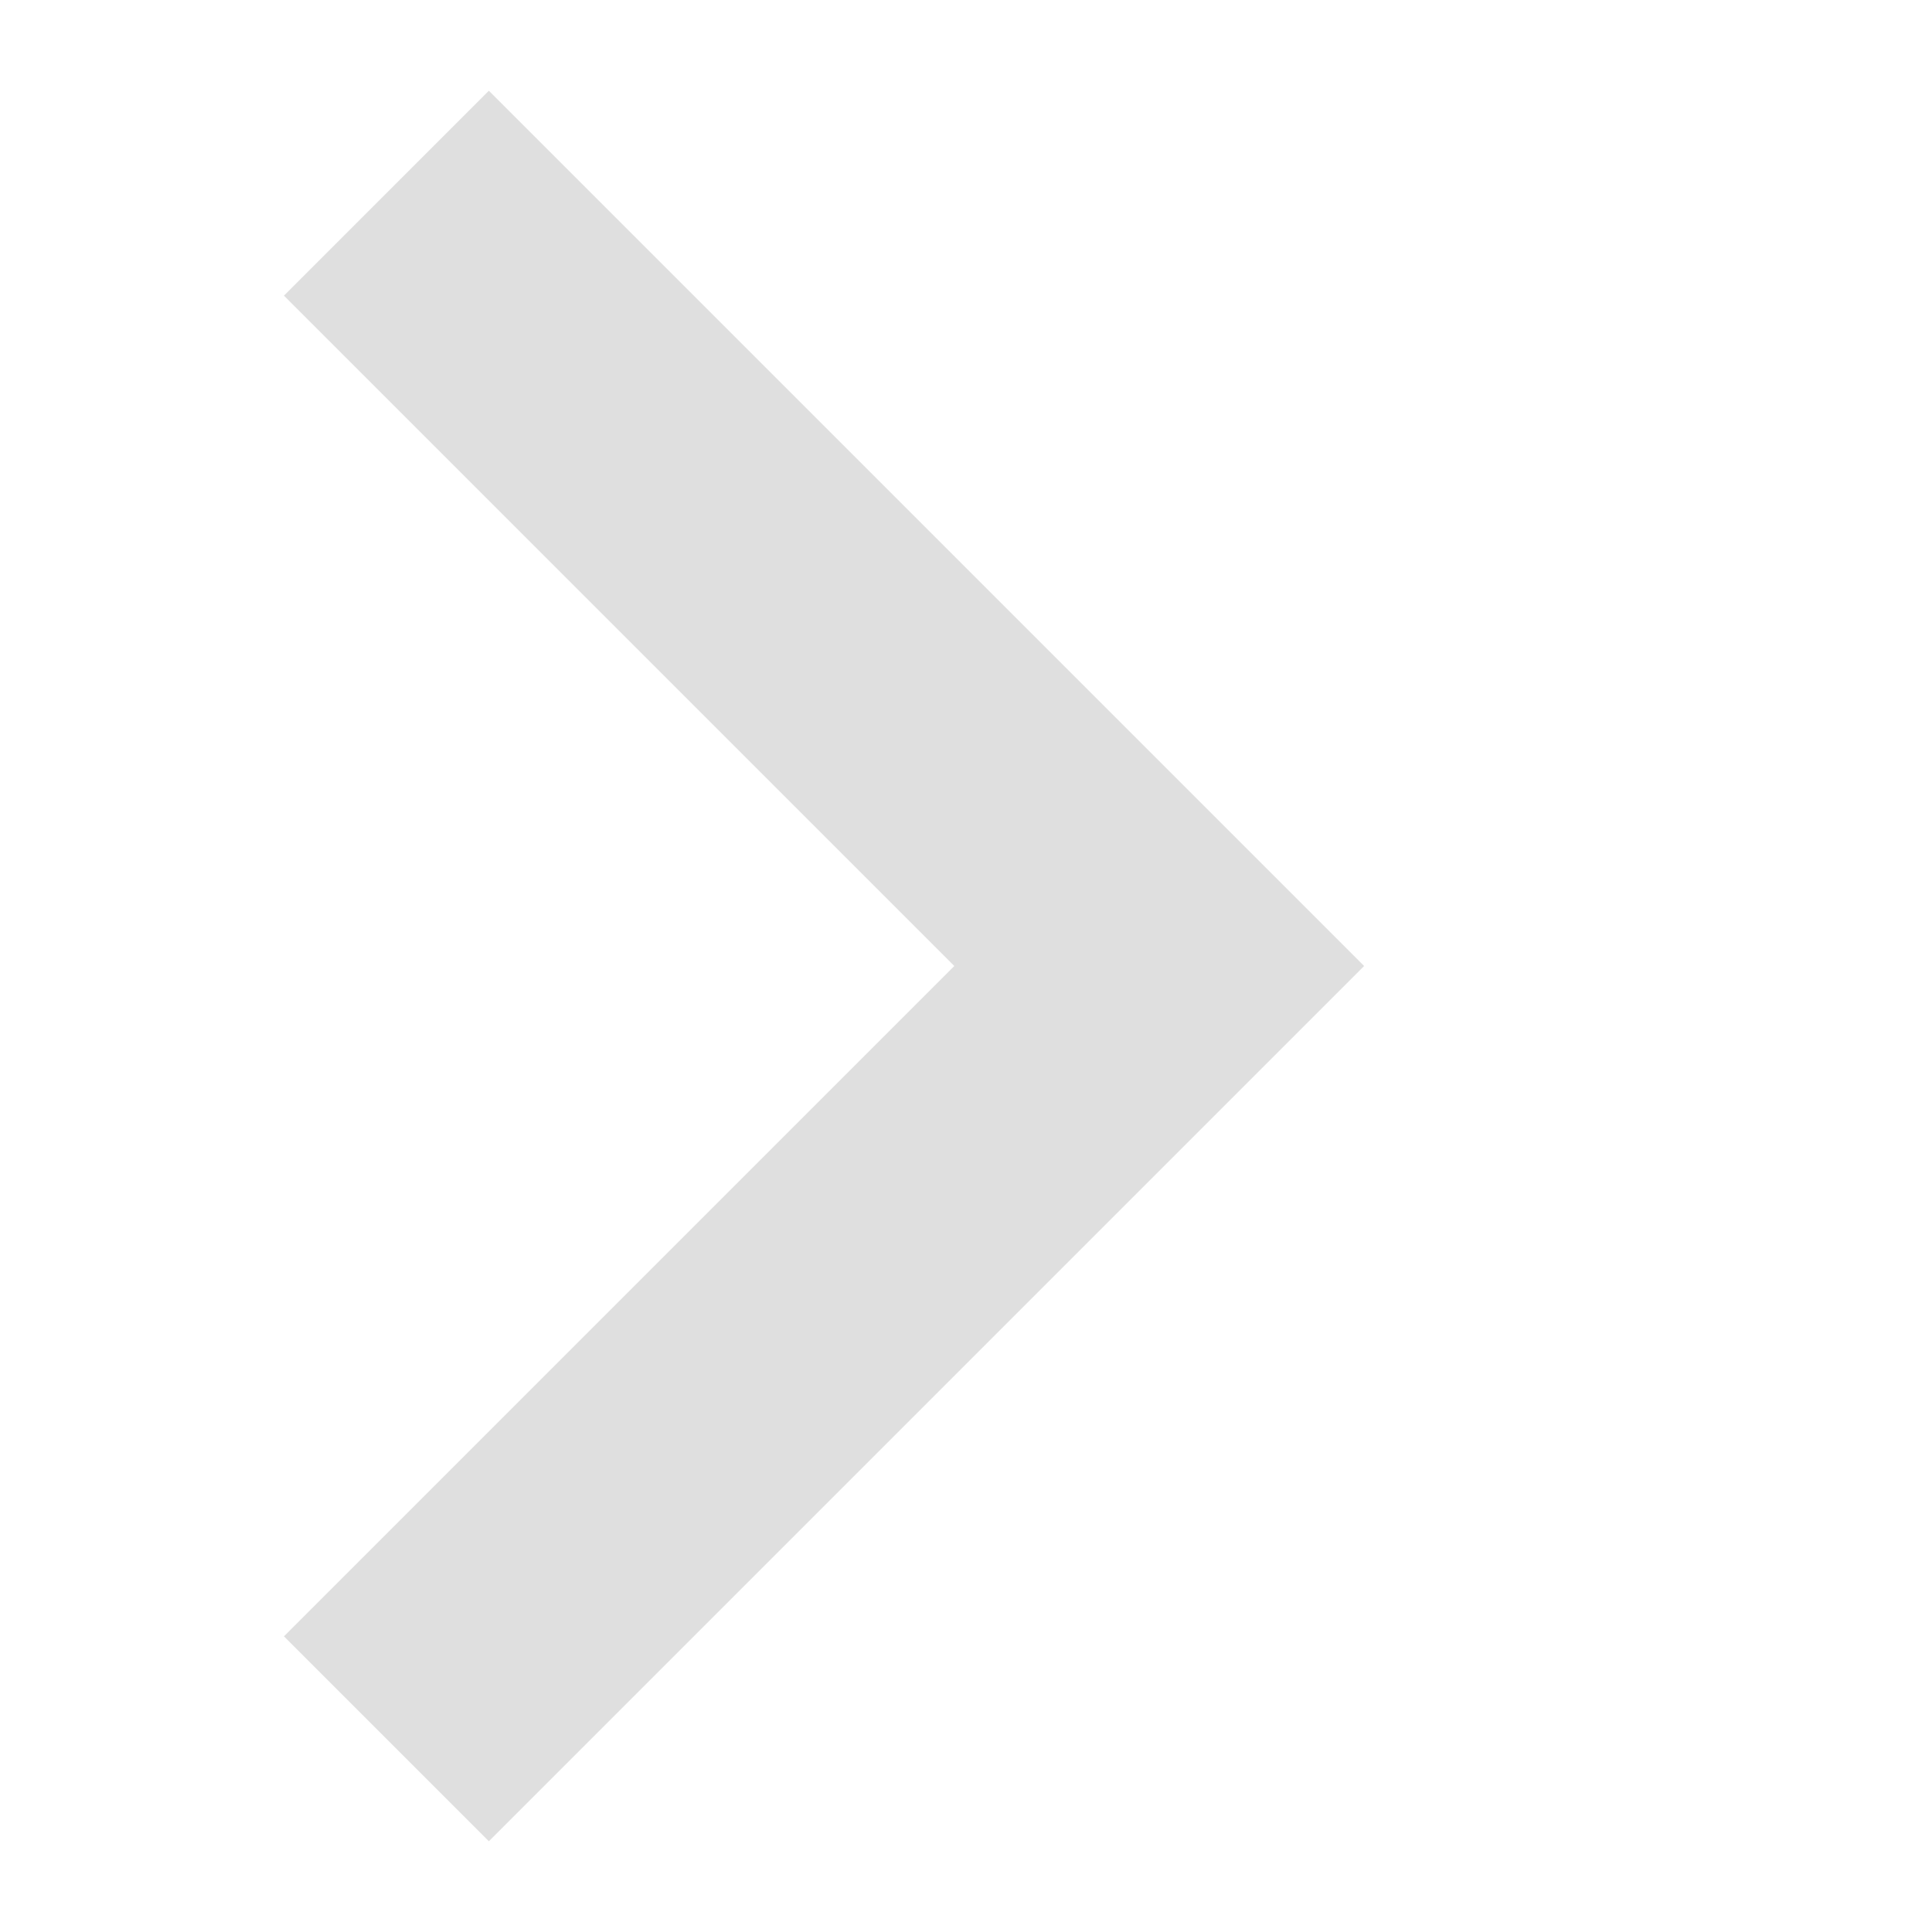 <?xml version="1.0"?>
<svg width="100" height="100"
     viewPort="0 0 100 100" version="1.1"
     xmlns="http://www.w3.org/2000/svg">
     <path d="M 20 10 l 40 40 l -40 40"
       fill="transparent" stroke="#dfdfdf" stroke-width="15"/>
</svg>
